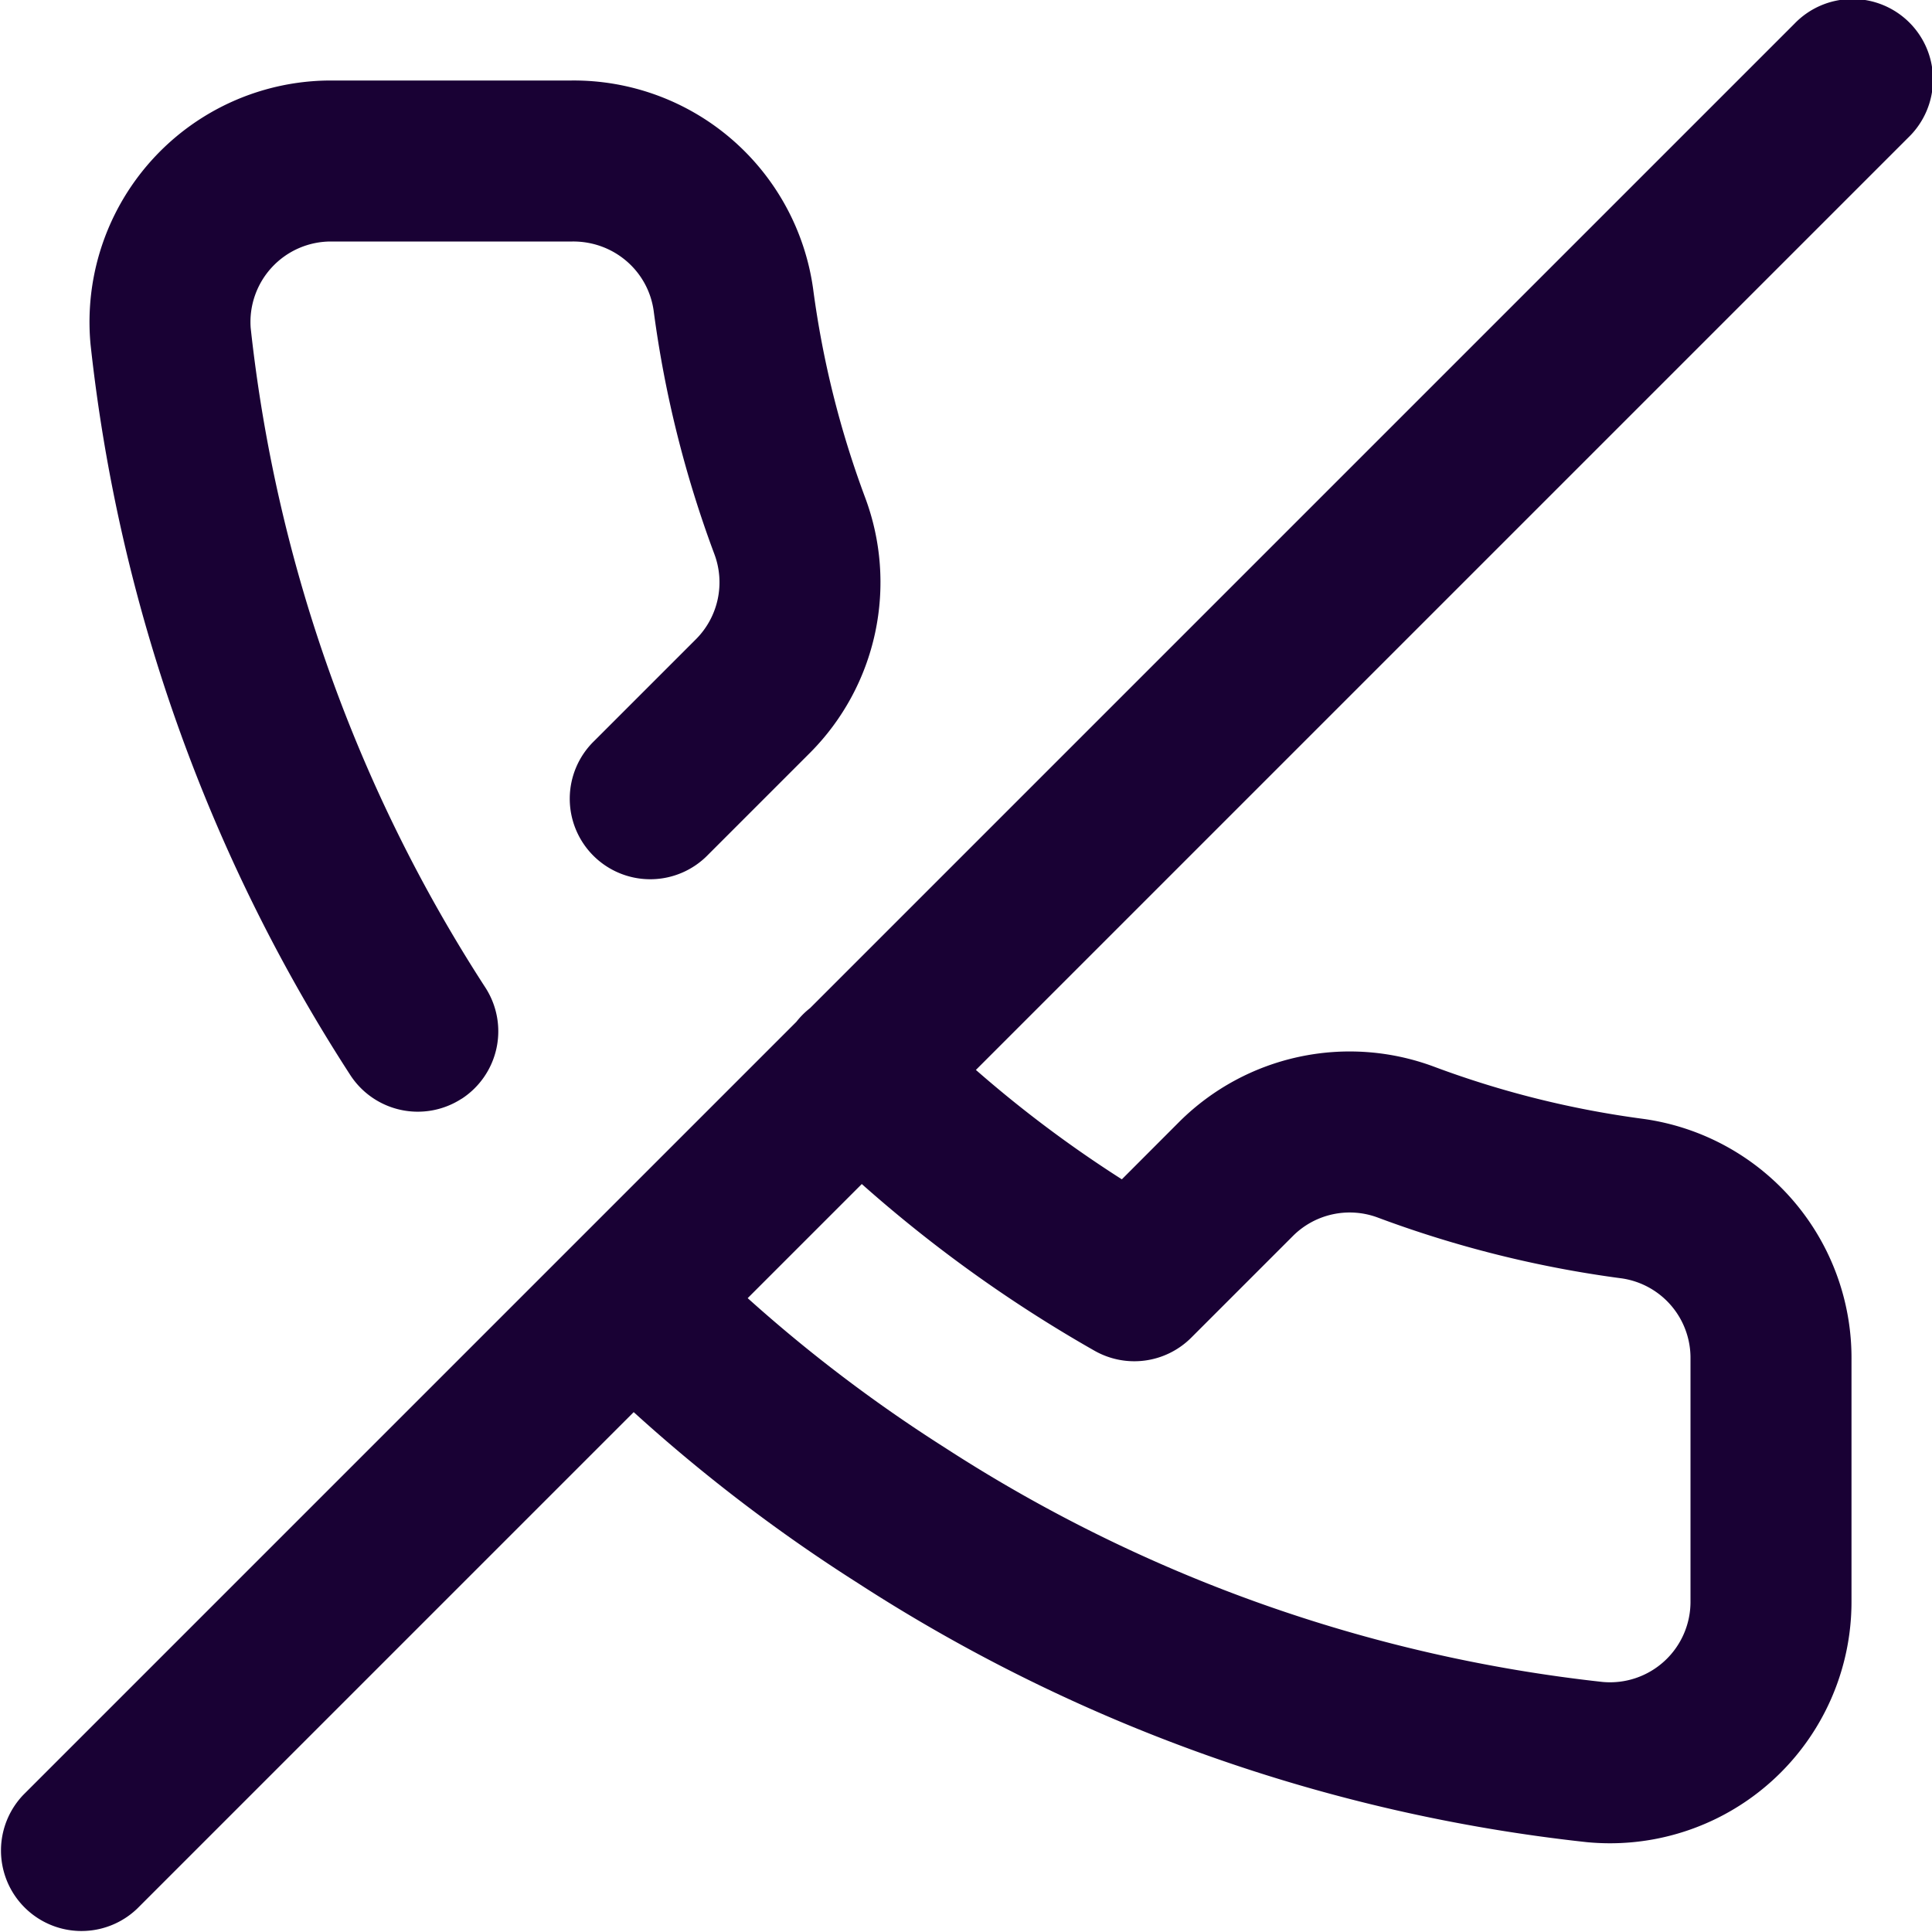 <svg width="24" height="24" fill="none" xmlns="http://www.w3.org/2000/svg"><g clip-path="url(#clip0)"><path fill-rule="evenodd" clip-rule="evenodd" d="M10.063 12.523L22.293.293a1 1 0 111.414 1.414L12.123 13.291c.569.498 1.175.952 1.813 1.359l.72-.721a3 3 0 013.164-.676c.836.312 1.705.529 2.6.647A2.998 2.998 0 0123 16.89v2.996a3 3 0 01-3.288 2.998 20.78 20.78 0 01-9.058-3.22 20.418 20.418 0 01-2.782-2.122l-6.165 6.165a1 1 0 01-1.414-1.414l9.6-9.6a1.003 1.003 0 01.17-.17zm.643 2.185l-1.418 1.418c.76.683 1.577 1.303 2.446 1.855a18.775 18.775 0 008.176 2.913A1 1 0 0021 19.89v-3.01a.998.998 0 00-.85-.999 13.849 13.849 0 01-3.032-.755.998.998 0 00-1.05.221l-1.27 1.27a1 1 0 01-1.202.162 16.995 16.995 0 01-2.89-2.07zM5.734 13.65a1 1 0 00.295-1.383 18.79 18.79 0 01-2.915-8.194A1 1 0 014.111 3H7.11c.512-.005.94.363 1.01.86.135 1.026.388 2.042.753 3.02a1 1 0 01-.224 1.057L7.383 9.203a1 1 0 101.414 1.414l1.27-1.27a3.002 3.002 0 00.679-3.169 11.834 11.834 0 01-.645-2.589 3.002 3.002 0 00-3-2.589H4.11a3 3 0 00-2.986 3.27 20.806 20.806 0 003.227 9.084 1 1 0 001.383.295z" fill="#190134"/></g><defs><clipPath id="clip0"><path fill="#fff" d="M0 0h24v24H0z"/></clipPath></defs></svg>